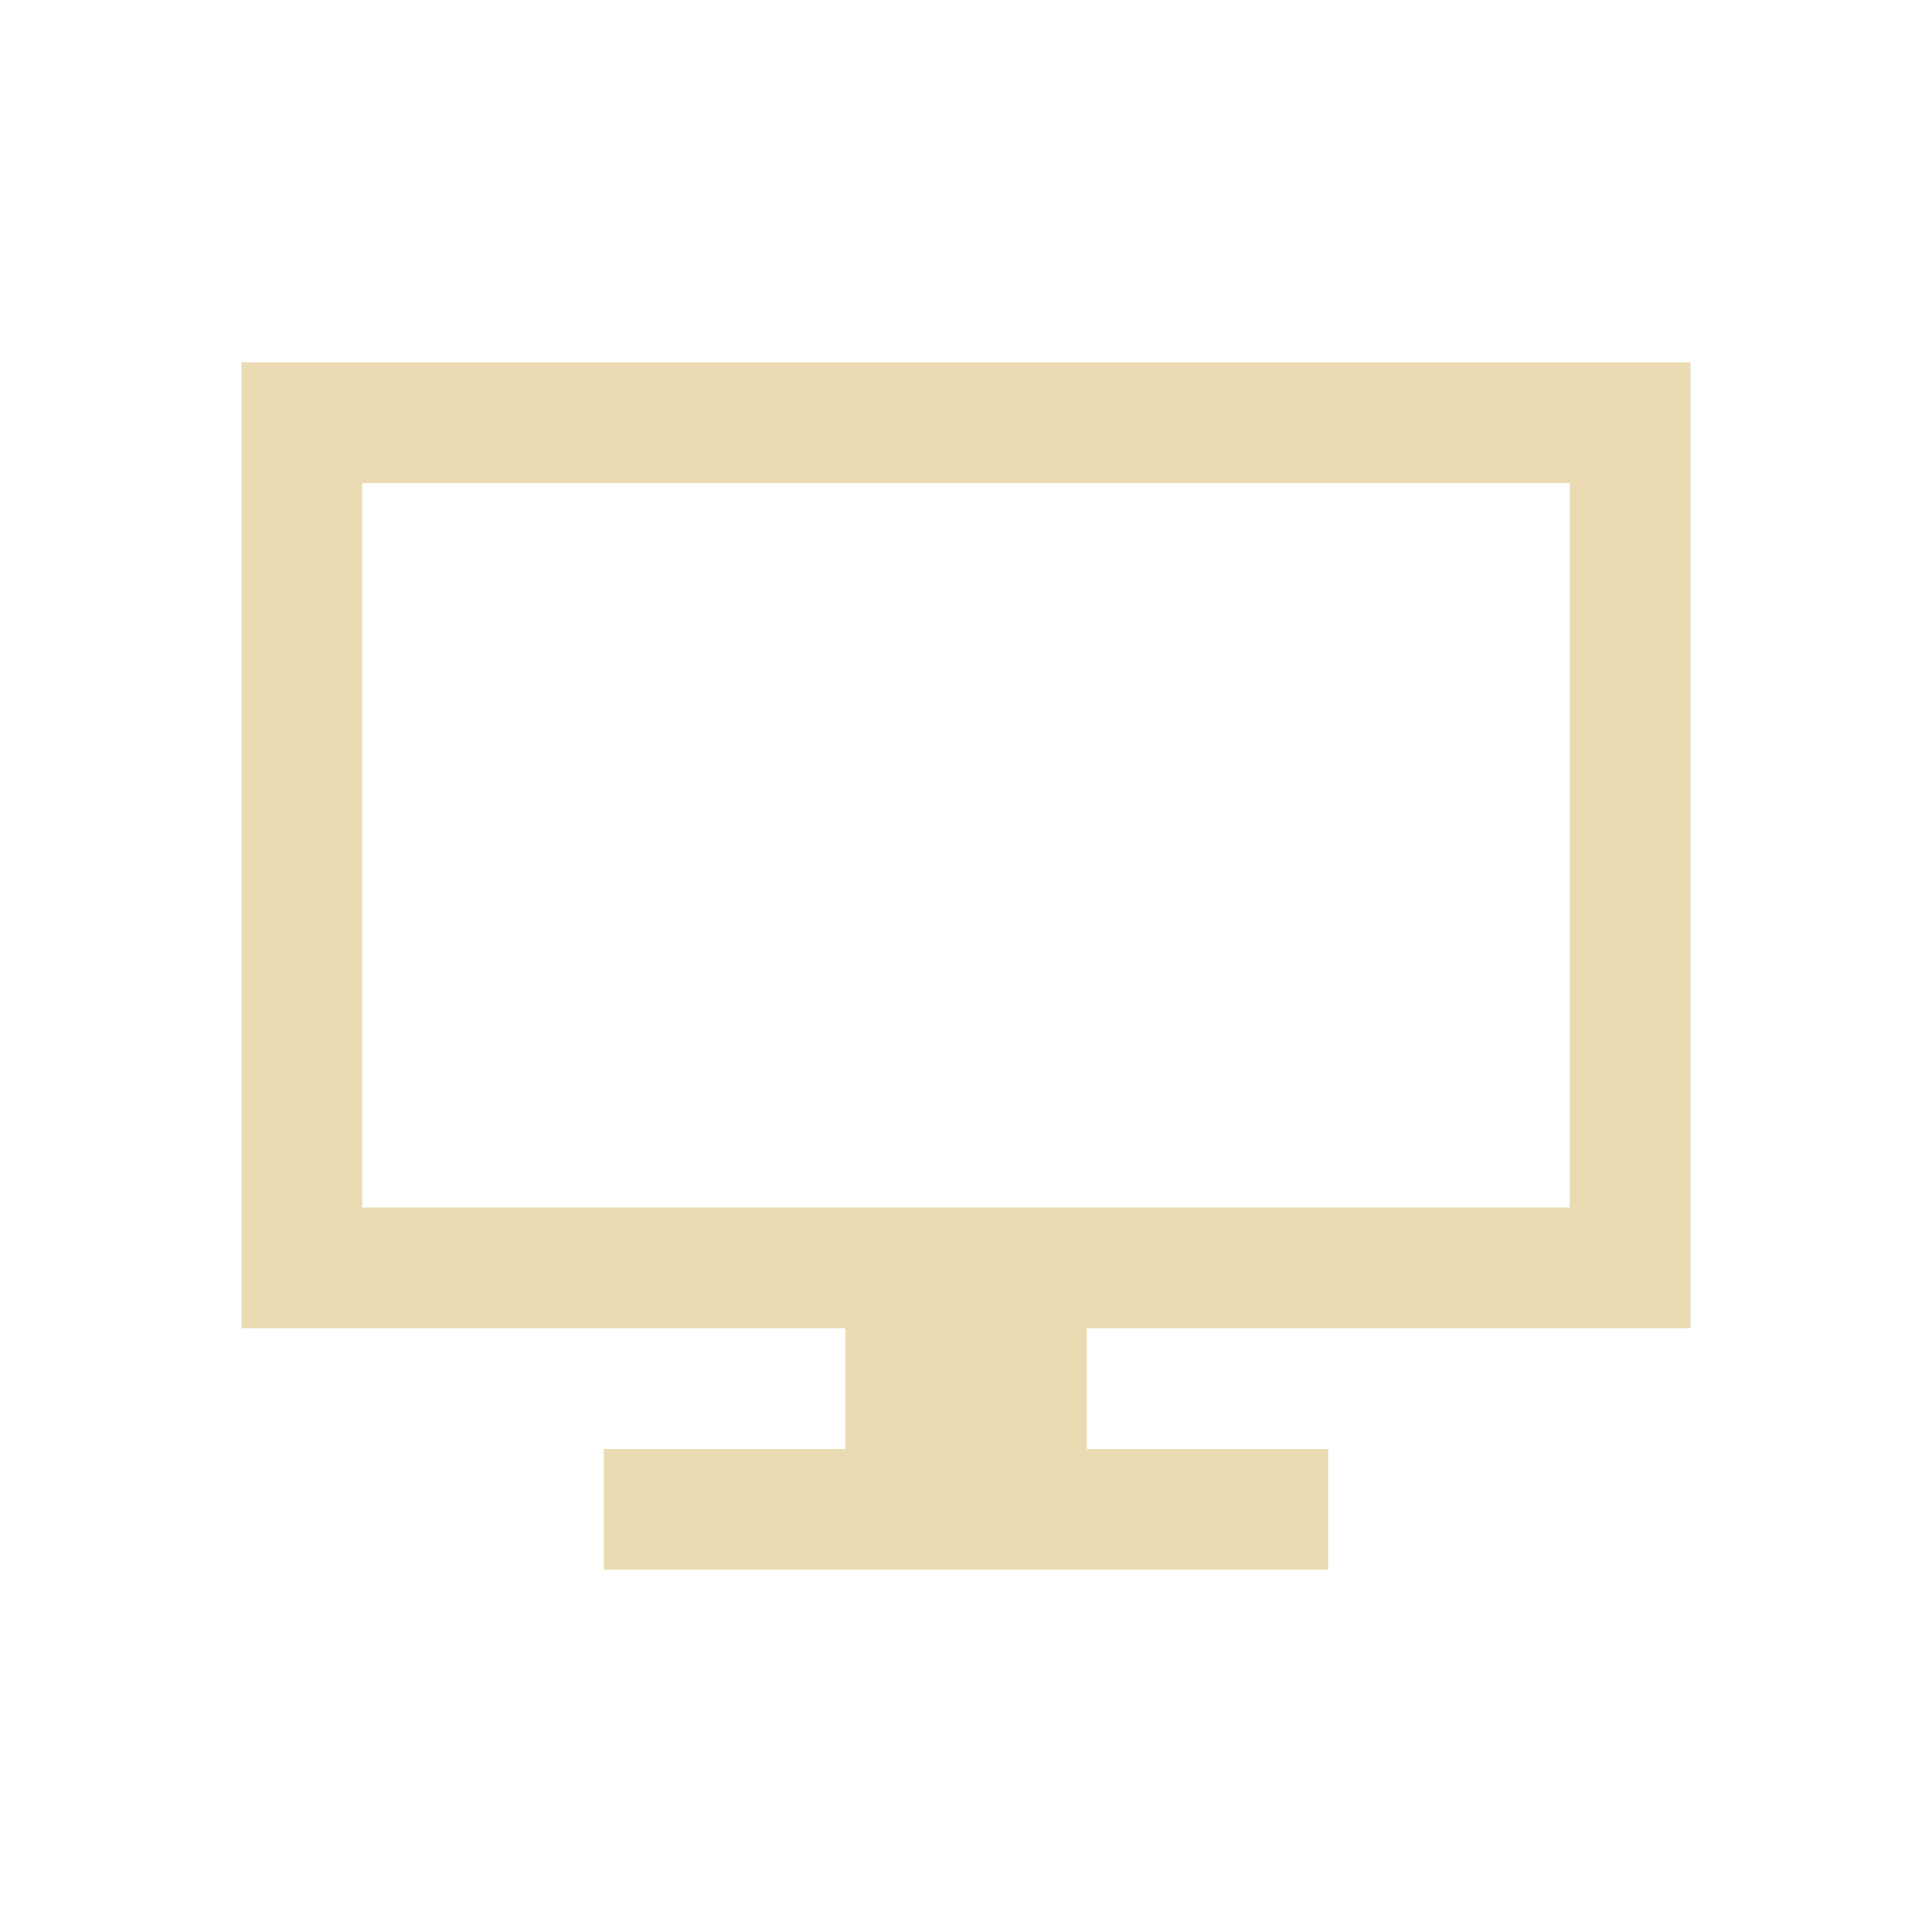 <svg xmlns="http://www.w3.org/2000/svg" viewBox="0 0 16 16">
  <defs id="defs3051">
    <style type="text/css" id="current-color-scheme">
      .ColorScheme-Text {
        color:#ebdbb2;
      }
      </style>
  </defs>
    <path 
        style="fill:currentColor;fill-opacity:1;stroke:none" 
        d="M 2 3 L 2 11 L 7 11 L 7 12 L 5 12 L 5 13 L 11 13 L 11 12 L 9 12 L 9 11 L 14 11 L 14 3 L 2 3 z M 3 4 L 13 4 L 13 10 L 3 10 L 3 4 z " 
        class="ColorScheme-Text"/>
</svg>
